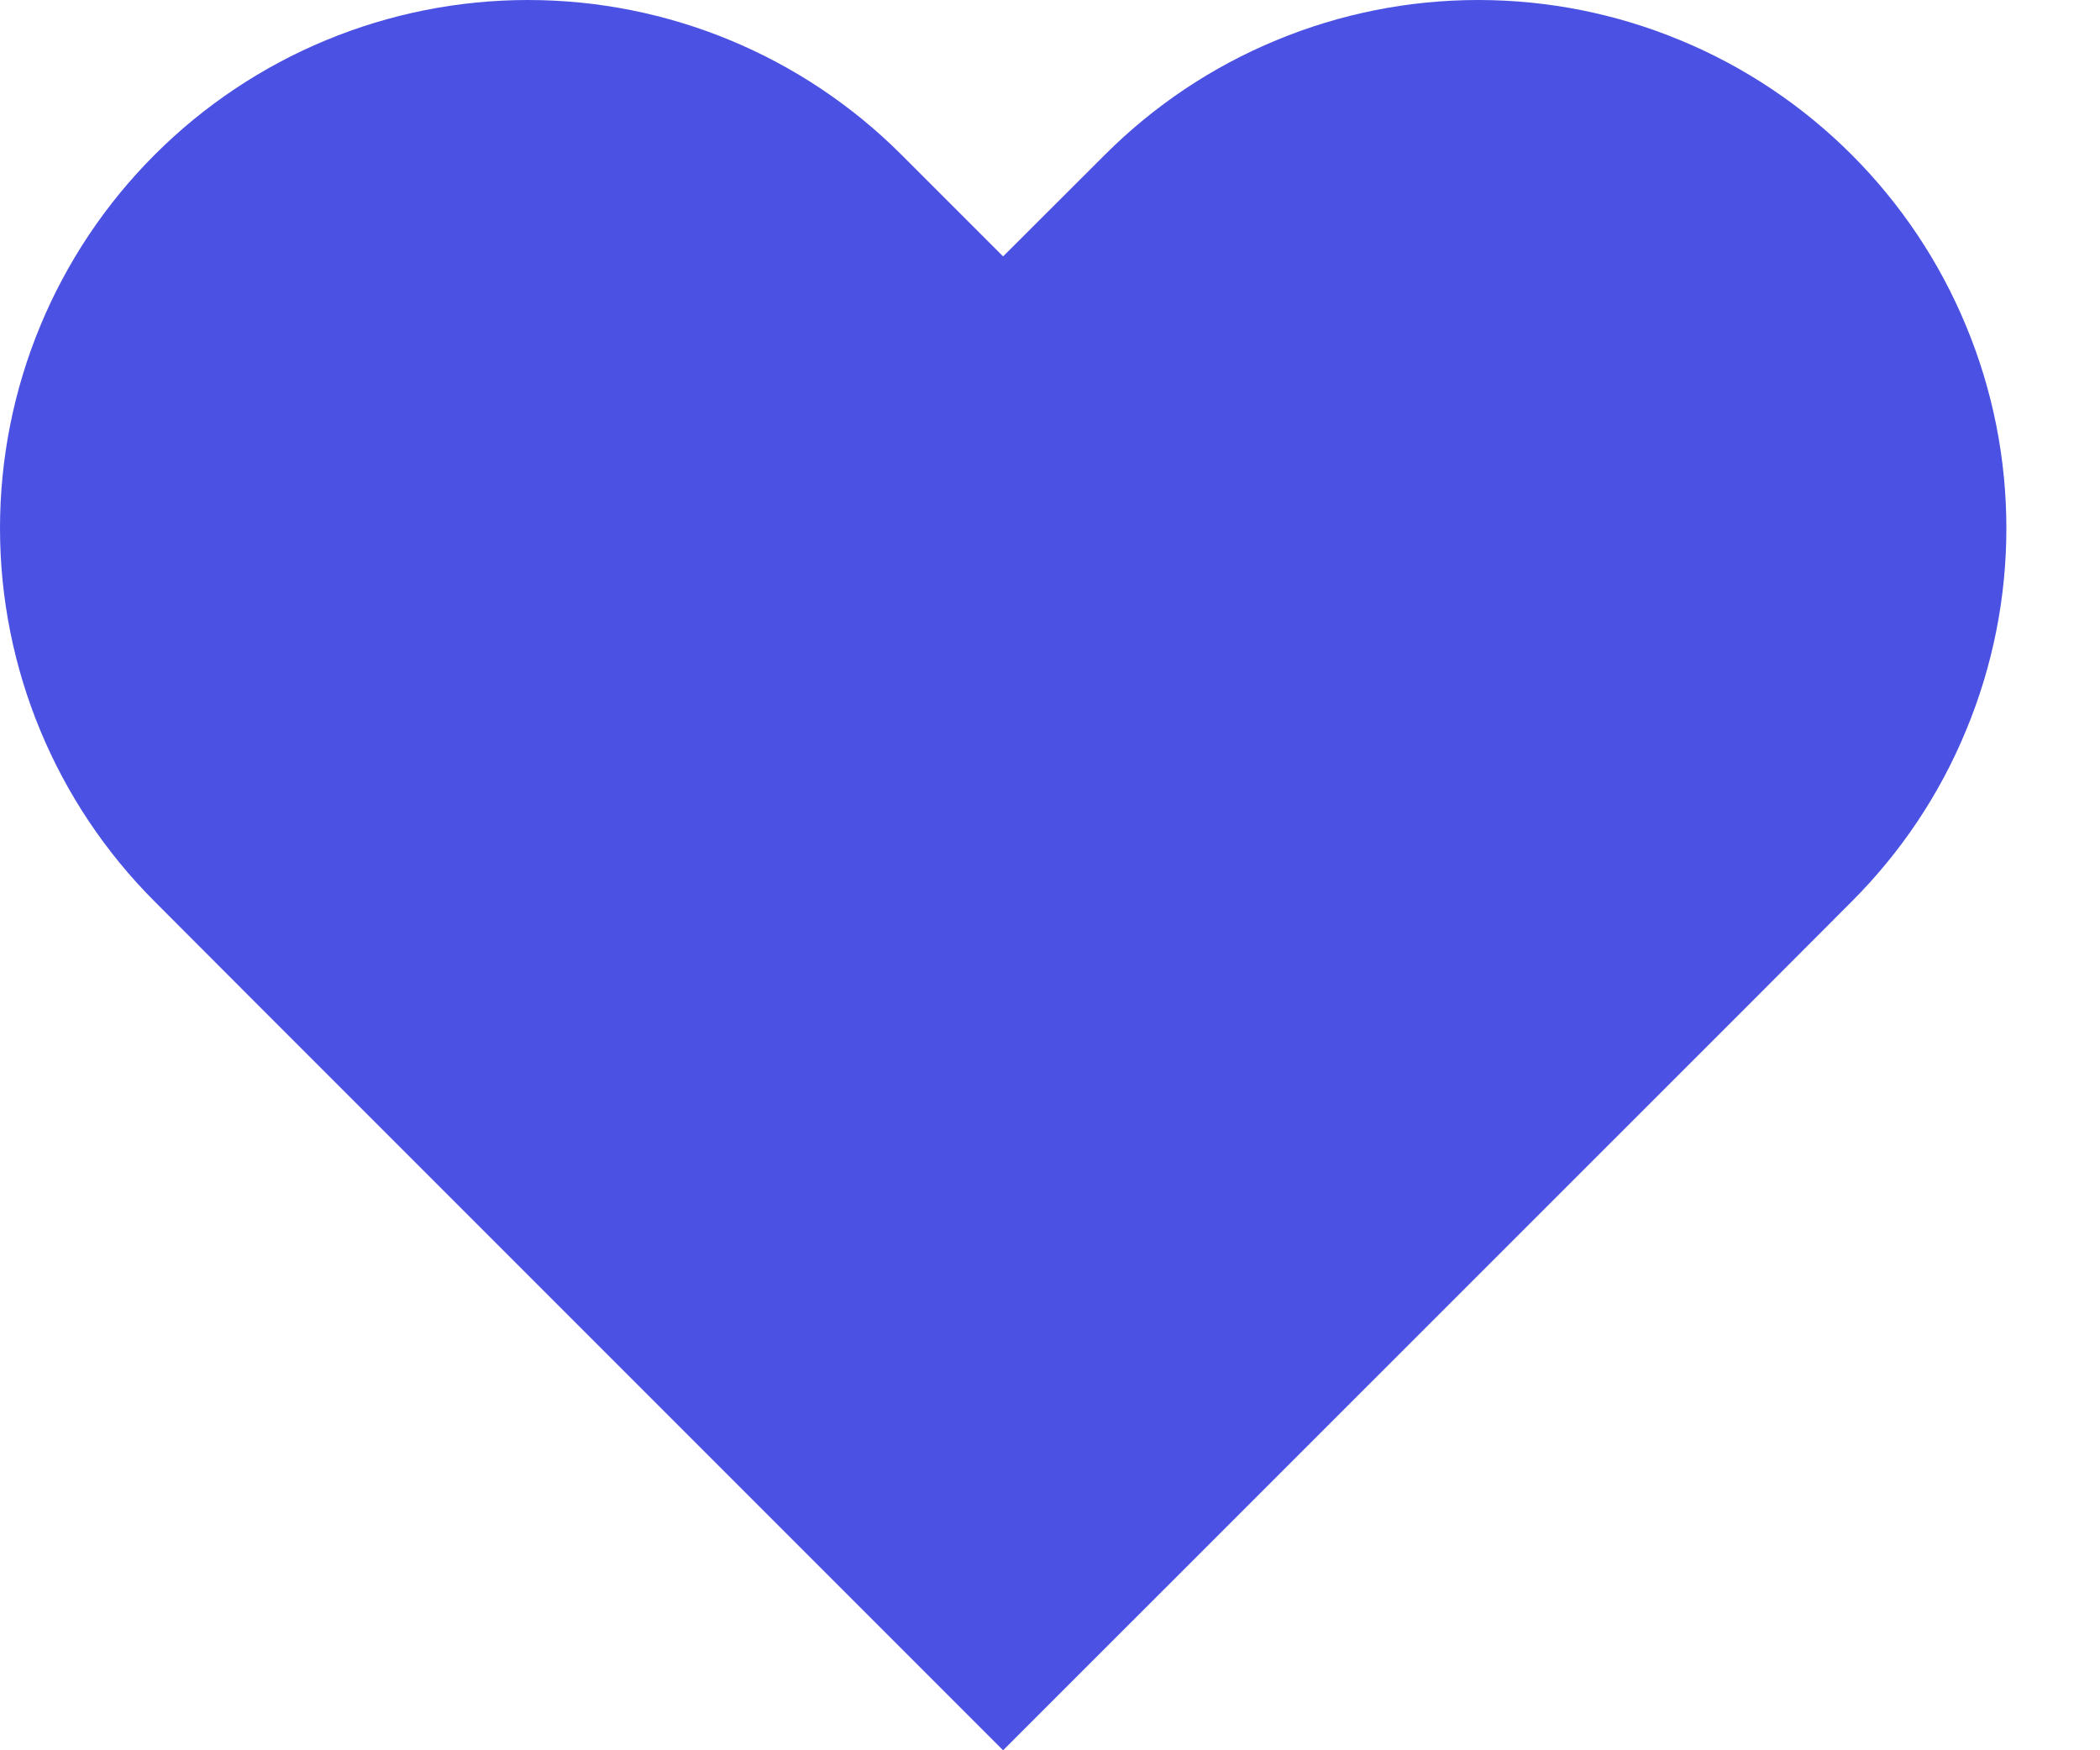 <?xml version="1.0" encoding="UTF-8" standalone="no"?><svg width='12' height='10' viewBox='0 0 12 10' fill='none' xmlns='http://www.w3.org/2000/svg'>
<path d='M10.581 0.884C10.301 0.604 9.968 0.381 9.602 0.23C9.236 0.078 8.844 0 8.447 0C8.051 0 7.659 0.078 7.293 0.23C6.927 0.381 6.594 0.604 6.314 0.884L5.732 1.465L5.151 0.884C4.585 0.318 3.818 0 3.017 0C2.217 0 1.45 0.318 0.884 0.884C0.318 1.45 5.96245e-09 2.217 0 3.018C-5.96245e-09 3.818 0.318 4.585 0.884 5.151L1.465 5.733L5.732 10L10 5.733L10.581 5.151C10.861 4.871 11.084 4.539 11.235 4.172C11.387 3.806 11.465 3.414 11.465 3.018C11.465 2.621 11.387 2.229 11.235 1.863C11.084 1.497 10.861 1.164 10.581 0.884Z' fill='#4B51E2'/>
</svg>
